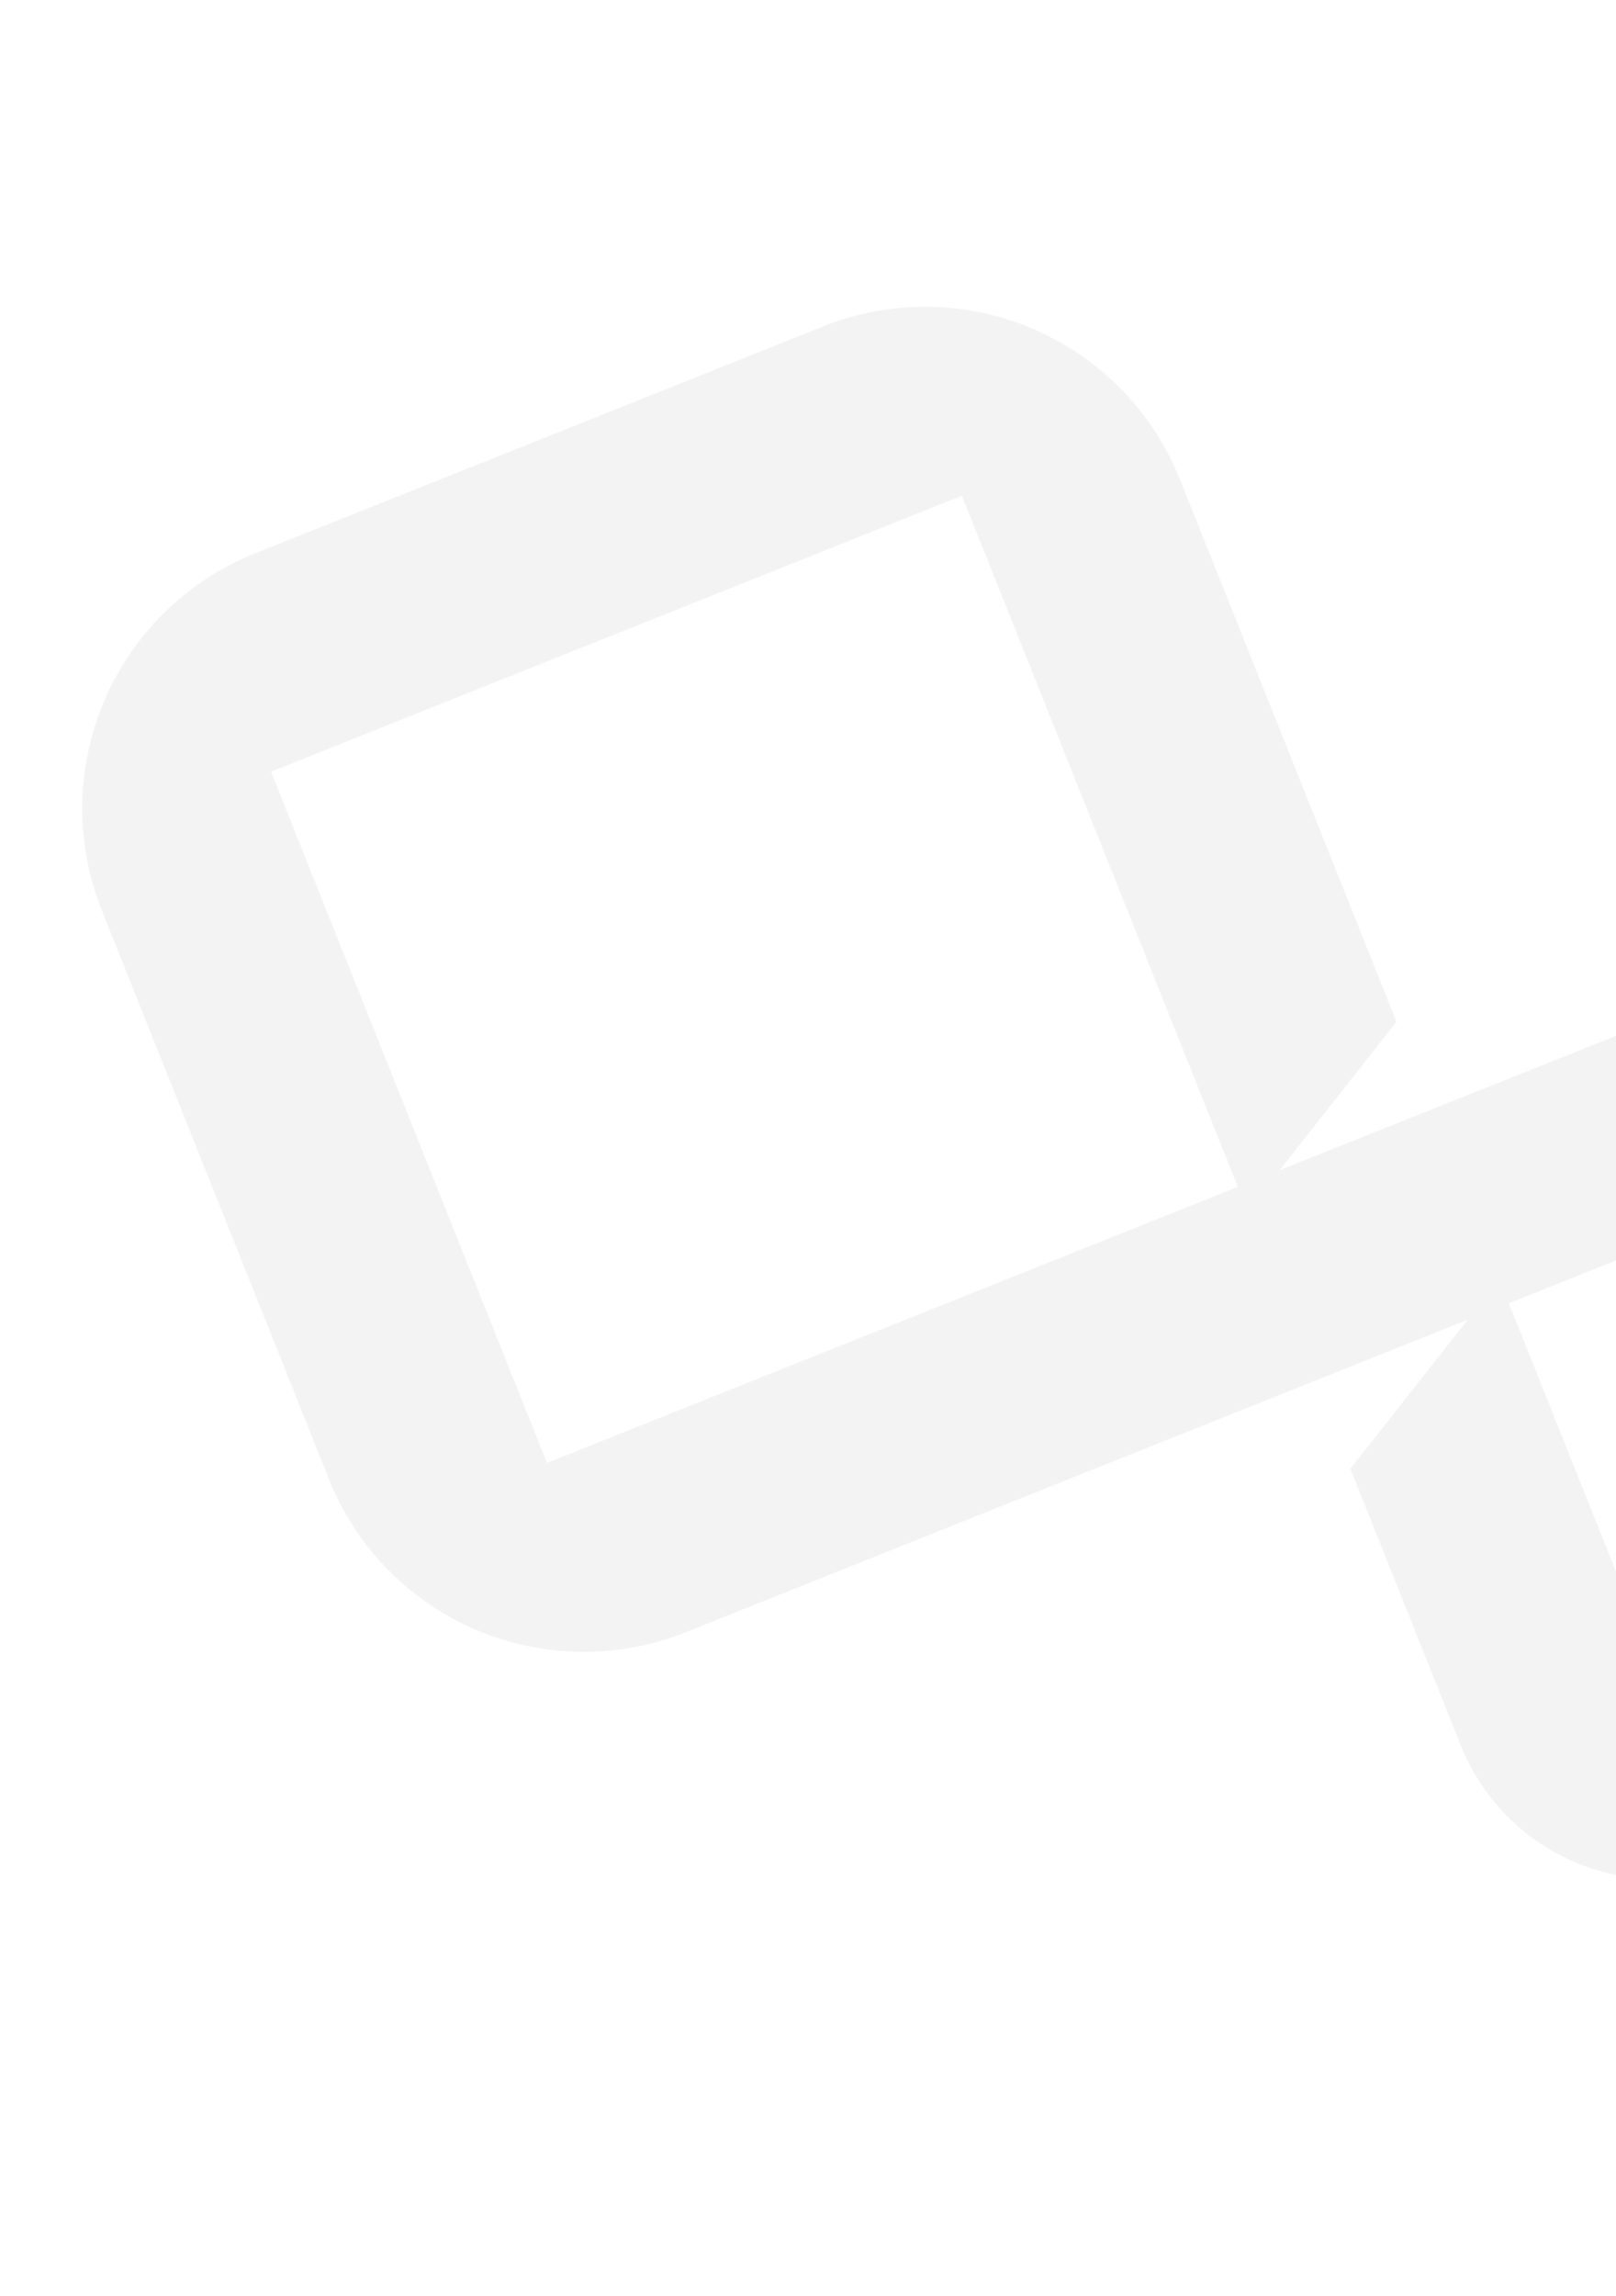 <svg width="307" height="436" viewBox="0 0 307 436" fill="none" xmlns="http://www.w3.org/2000/svg">
<g opacity="0.05" clip-path="url(#clip0_2_33)">
<path fill-rule="evenodd" clip-rule="evenodd" d="M130.151 309.963C117.331 315.051 103.017 314.854 90.342 309.415C77.667 303.975 67.663 293.735 62.52 280.937L19.316 172.765C14.224 159.945 14.419 145.629 19.858 132.952C25.297 120.275 35.538 110.269 48.337 105.125L156.5 61.925C169.321 56.835 183.637 57.032 196.313 62.474C208.989 67.916 218.993 78.159 224.134 90.96L265.289 194L243.085 222.196C275.805 209.127 308.525 196.058 341.245 182.99C351.168 179.045 362.251 179.195 372.063 183.407C381.876 187.618 389.619 195.548 393.595 205.459L421.027 274.141C424.973 284.064 424.823 295.146 420.612 304.959C416.401 314.772 408.471 322.515 398.561 326.492L329.884 353.922C319.961 357.867 308.879 357.718 299.066 353.506C289.252 349.295 281.509 341.364 277.533 331.454L256.536 278.883L278.824 250.575L130.148 309.957L130.151 309.963ZM235.157 225.356L182.737 94.112L51.494 146.532L103.913 277.775L235.157 225.356ZM355.948 219.778L286.65 247.456L314.327 316.751C314.403 316.904 314.532 317.025 314.689 317.093C314.846 317.16 315.022 317.17 315.185 317.119L383.869 289.686C384.022 289.61 384.143 289.482 384.21 289.325C384.277 289.168 384.286 288.992 384.236 288.829L356.804 220.147C356.728 219.994 356.6 219.873 356.443 219.806C356.286 219.738 356.111 219.728 355.948 219.778Z" fill="black"/>
</g>
<defs>
<clipPath id="clip0_2_33">
<rect width="335.473" height="335.473" fill="white" transform="translate(0 124.432) rotate(-21.772)"/>
</clipPath>
</defs>
</svg>

